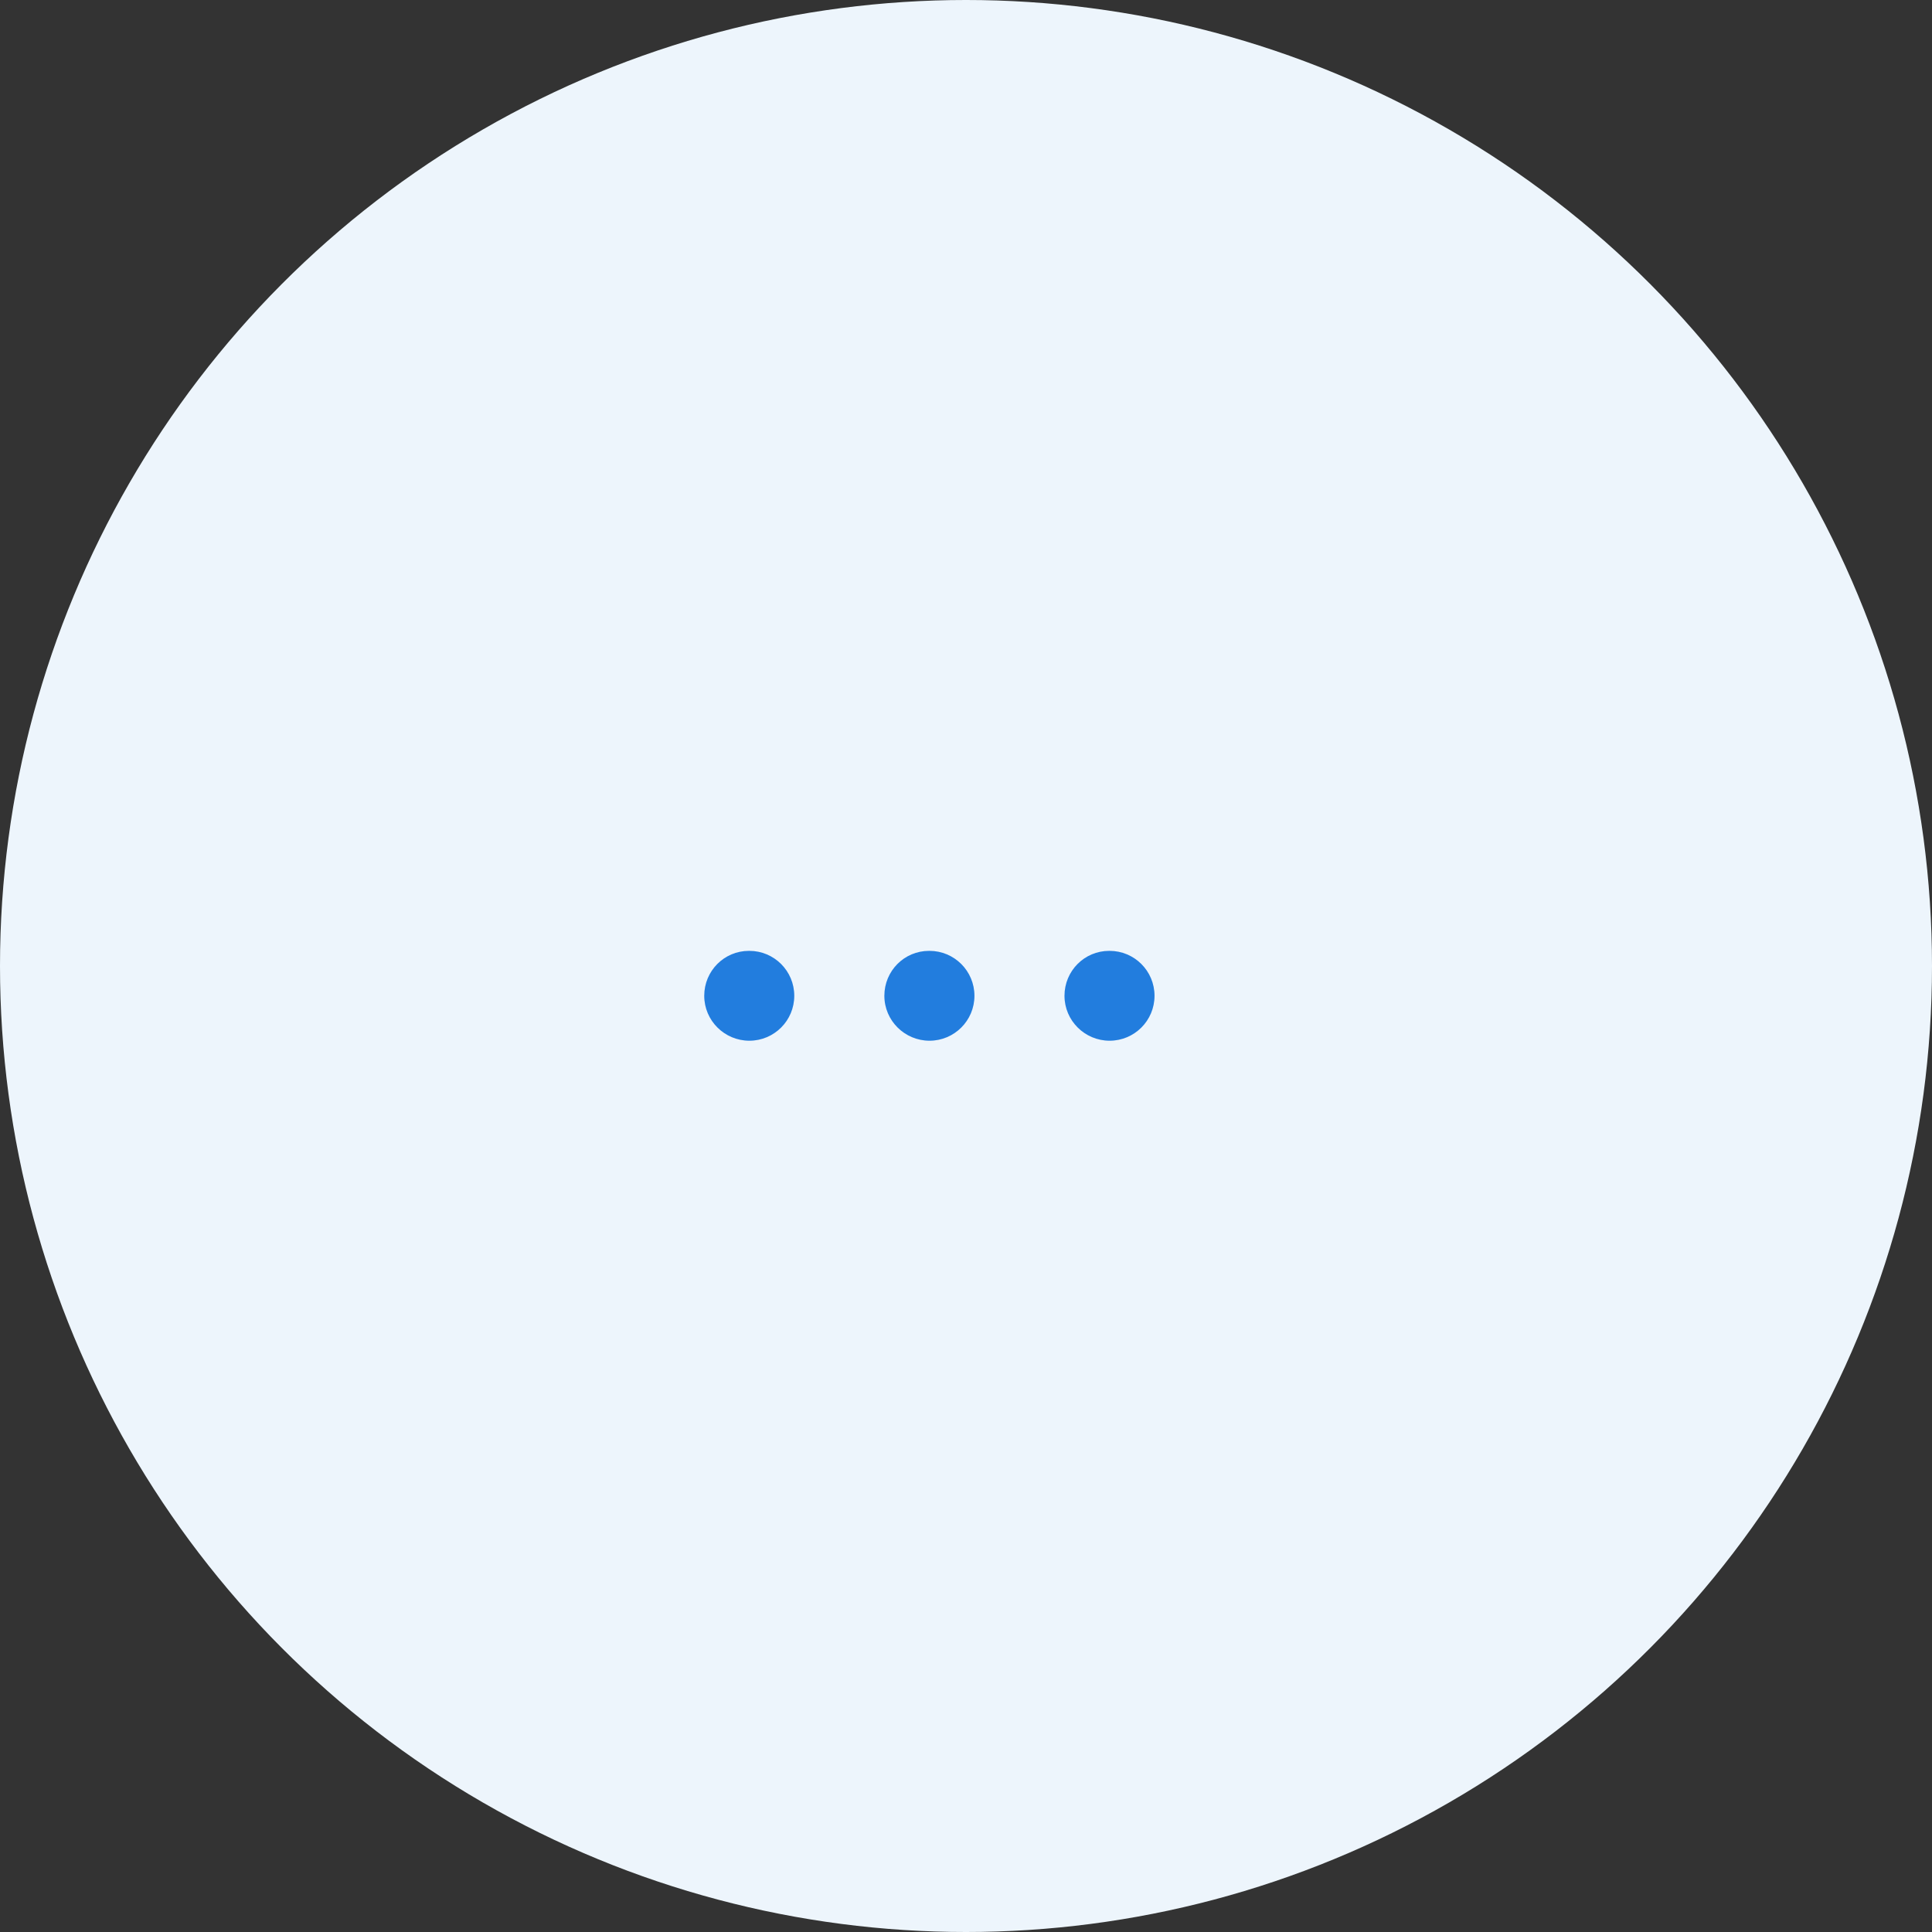 <svg width="43" height="43" viewBox="0 0 43 43" fill="none" xmlns="http://www.w3.org/2000/svg">
<rect x="0" y="0" width="43" height="43" fill="#333333" stroke="none"/>
<circle cx="21.5" cy="21.5" r="21.5" fill="#EDF5FC"/>
<path fill-rule="evenodd" clip-rule="evenodd" d="M24.696 23.163C24.144 23.163 23.692 22.716 23.692 22.163C23.692 21.61 24.135 21.163 24.687 21.163H24.696C25.248 21.163 25.696 21.61 25.696 22.163C25.696 22.716 25.248 23.163 24.696 23.163Z" fill="#227DDE"/>
<path fill-rule="evenodd" clip-rule="evenodd" d="M20.688 23.163C20.136 23.163 19.683 22.716 19.683 22.163C19.683 21.61 20.125 21.163 20.678 21.163H20.688C21.239 21.163 21.688 21.61 21.688 22.163C21.688 22.716 21.239 23.163 20.688 23.163Z" fill="#227DDE"/>
<path fill-rule="evenodd" clip-rule="evenodd" d="M16.678 23.163C16.126 23.163 15.674 22.716 15.674 22.163C15.674 21.61 16.117 21.163 16.669 21.163H16.678C17.23 21.163 17.678 21.61 17.678 22.163C17.678 22.716 17.23 23.163 16.678 23.163Z" fill="#227DDE"/>
</svg>

